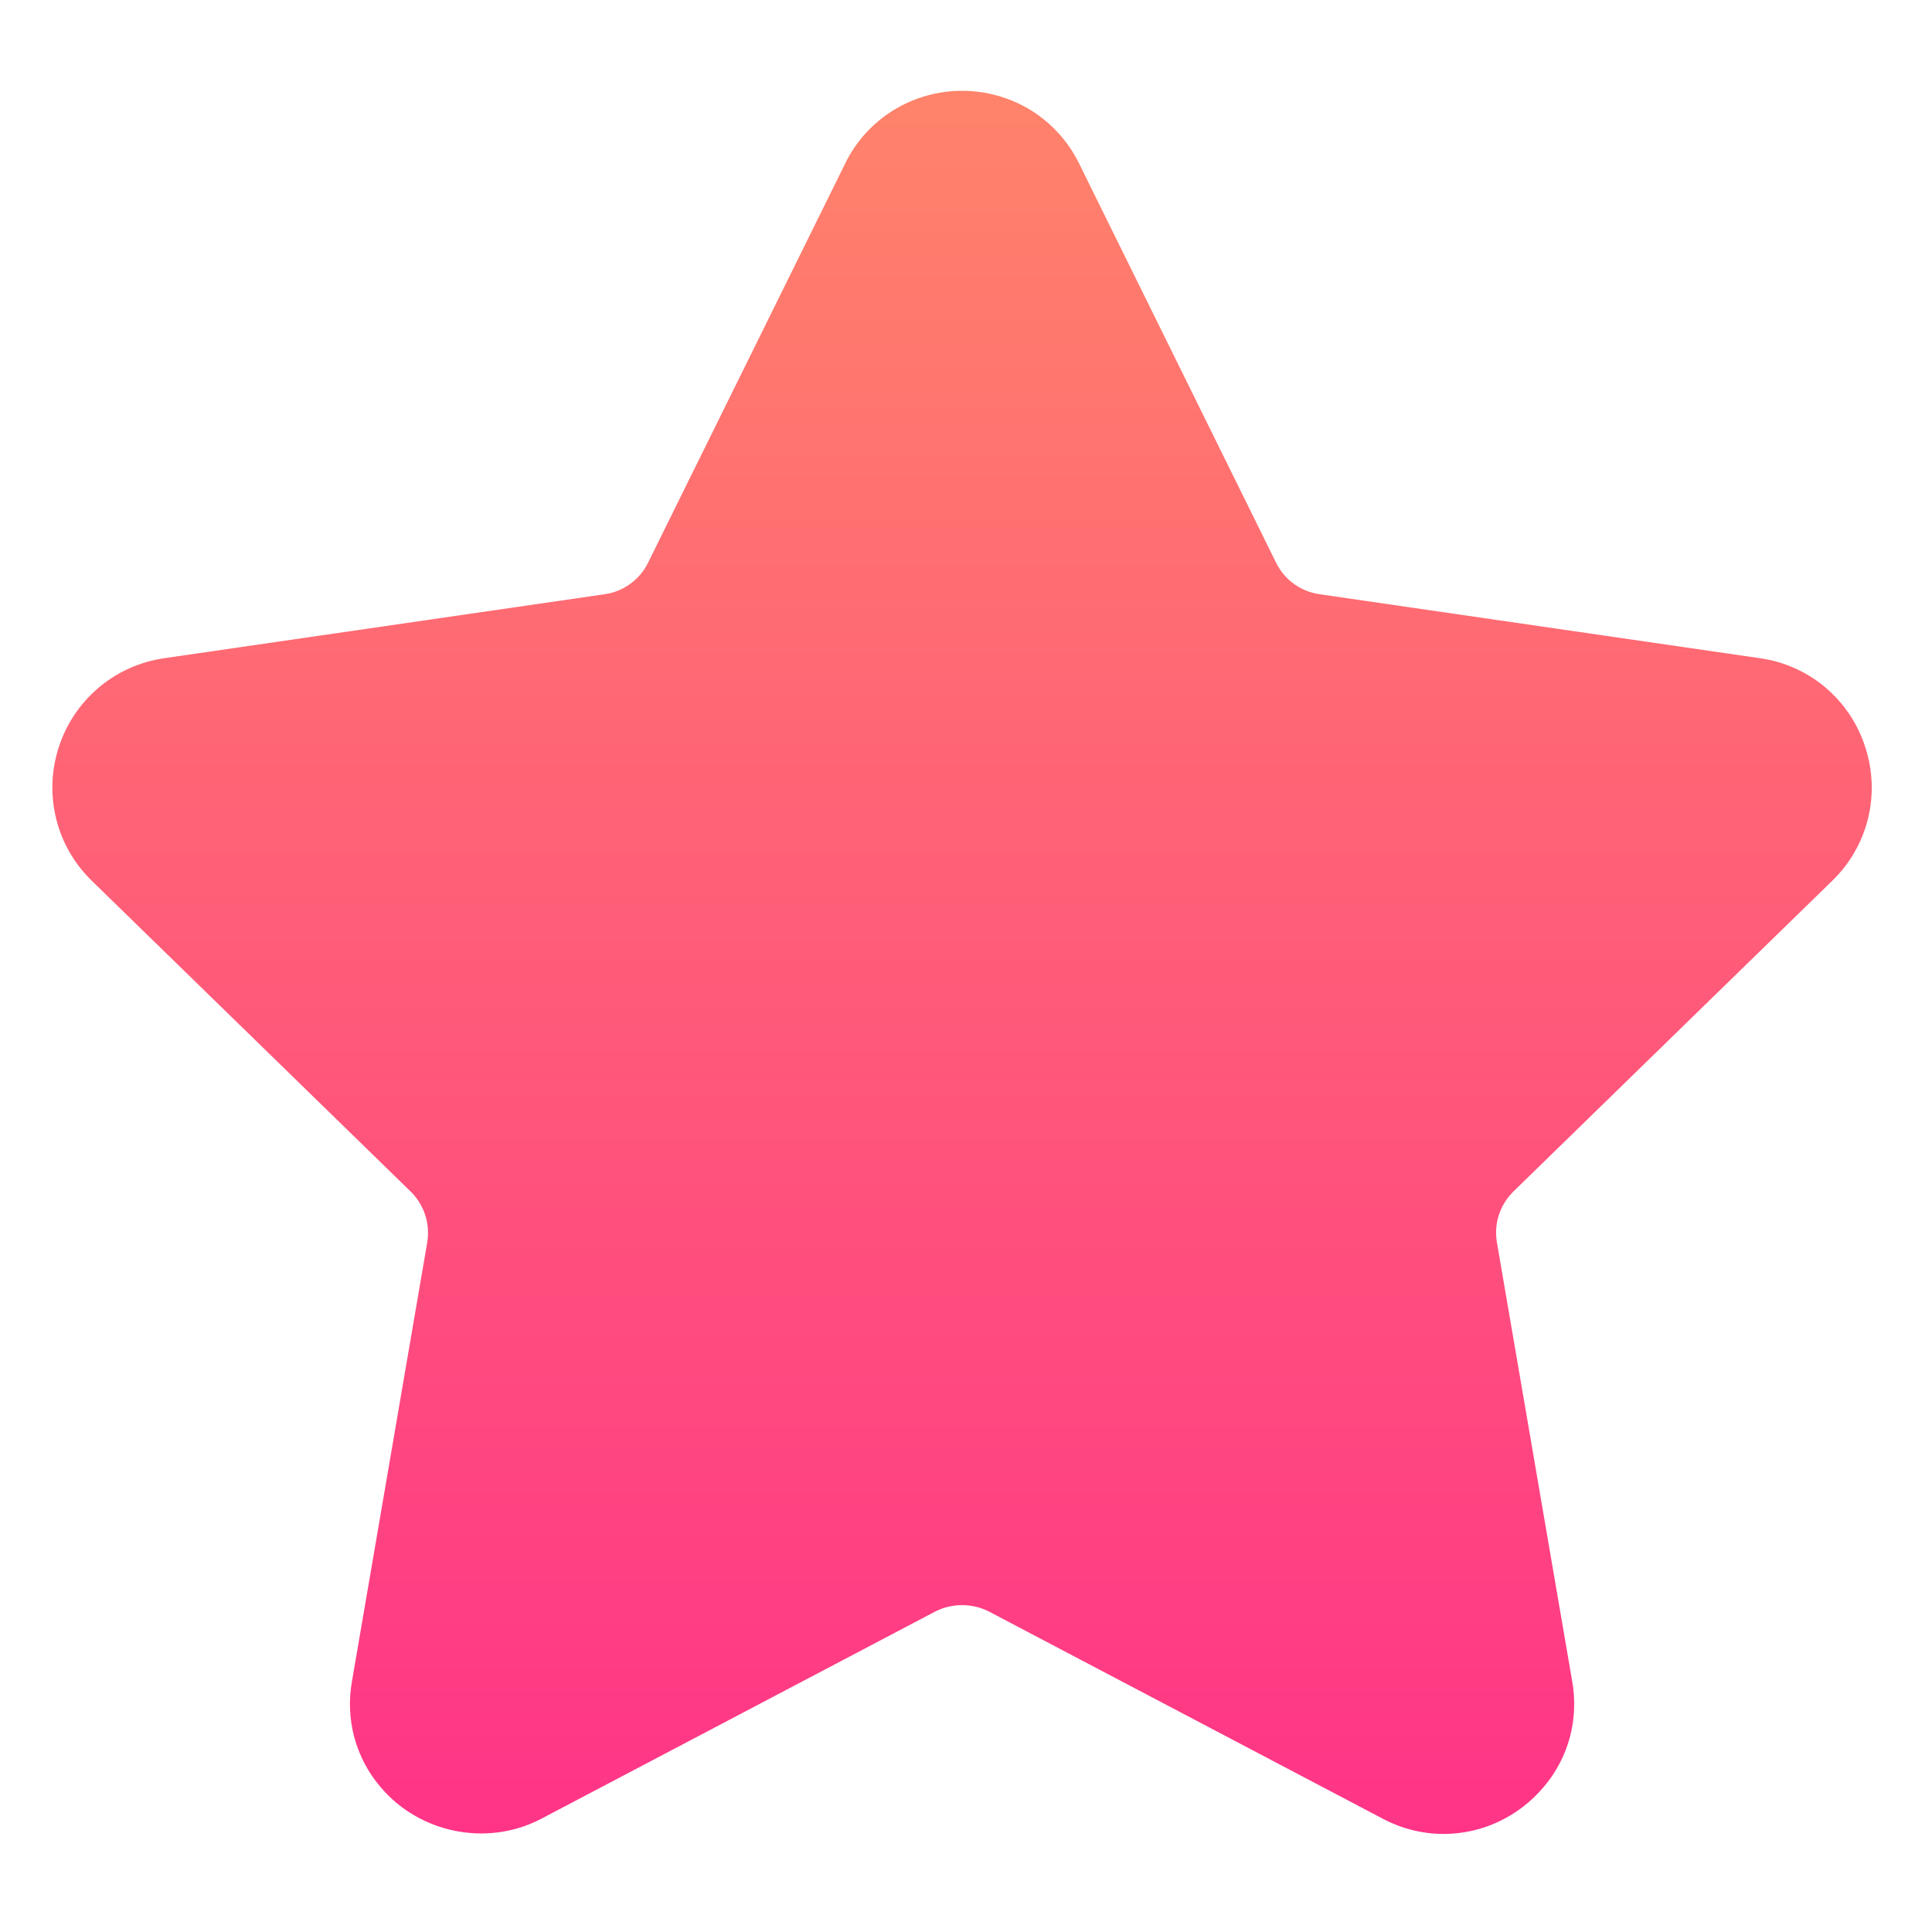 <svg width="16" height="16" viewBox="0 0 16 16" fill="none" xmlns="http://www.w3.org/2000/svg">
<path d="M15.174 7.294C15.319 7.154 15.421 6.976 15.47 6.78C15.518 6.584 15.51 6.378 15.447 6.187C15.386 5.994 15.271 5.824 15.117 5.693C14.963 5.563 14.775 5.479 14.575 5.451L10.927 4.921C10.85 4.91 10.777 4.88 10.715 4.835C10.652 4.789 10.602 4.729 10.568 4.66L8.937 1.355C8.848 1.173 8.71 1.021 8.539 0.914C8.367 0.808 8.169 0.752 7.967 0.752C7.766 0.752 7.568 0.808 7.397 0.914C7.225 1.021 7.087 1.173 6.999 1.355L5.367 4.66C5.298 4.801 5.163 4.899 5.008 4.921L1.36 5.451C1.16 5.48 0.972 5.564 0.818 5.694C0.664 5.824 0.549 5.995 0.487 6.187C0.424 6.379 0.417 6.584 0.465 6.78C0.513 6.976 0.616 7.154 0.761 7.295L3.4 9.867C3.513 9.977 3.564 10.135 3.538 10.29L2.915 13.923C2.887 14.077 2.894 14.236 2.934 14.387C2.975 14.539 3.049 14.68 3.151 14.799C3.472 15.181 4.034 15.298 4.483 15.062L7.745 13.346C7.814 13.311 7.89 13.293 7.967 13.293C8.045 13.293 8.121 13.311 8.19 13.346L11.452 15.062C11.607 15.144 11.78 15.188 11.955 15.188C12.274 15.188 12.576 15.046 12.784 14.799C12.886 14.68 12.96 14.539 13.001 14.387C13.041 14.236 13.048 14.077 13.02 13.923L12.397 10.29C12.384 10.213 12.389 10.135 12.413 10.062C12.437 9.988 12.479 9.921 12.534 9.867L15.174 7.294Z" fill="url(#paint0_linear_7045_1461)"/>
<defs>
<linearGradient id="paint0_linear_7045_1461" x1="7.967" y1="0.752" x2="7.967" y2="15.188" gradientUnits="userSpaceOnUse">
<stop stop-color="#FF836A"/>
<stop offset="1" stop-color="#FF3487"/>
</linearGradient>
</defs>
</svg>
